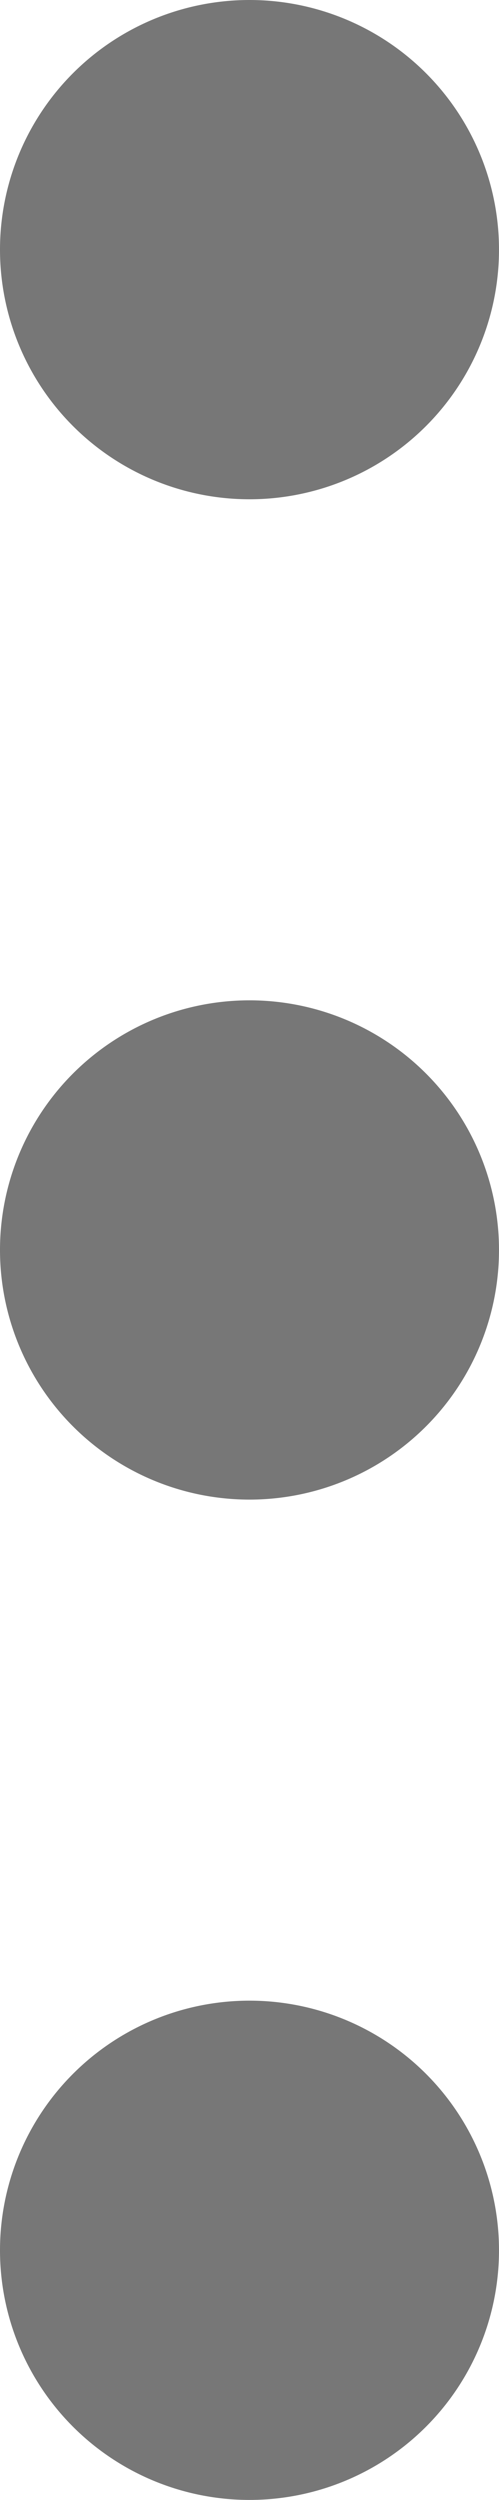<svg id="Layer_1" data-name="Layer 1" xmlns="http://www.w3.org/2000/svg" viewBox="0 0 56.6 283.4"><defs><style>.cls-1{fill:#777;}</style></defs><title>more</title><path class="cls-1" d="M28.3,226.8A28.3,28.3,0,1,1,0,255.1,28.3,28.3,0,0,1,28.3,226.8Zm0-113.4A28.3,28.3,0,1,1,0,141.7,28.3,28.3,0,0,1,28.3,113.4ZM28.3,0A28.3,28.3,0,1,1,0,28.3,28.3,28.3,0,0,1,28.3,0Z"/></svg>